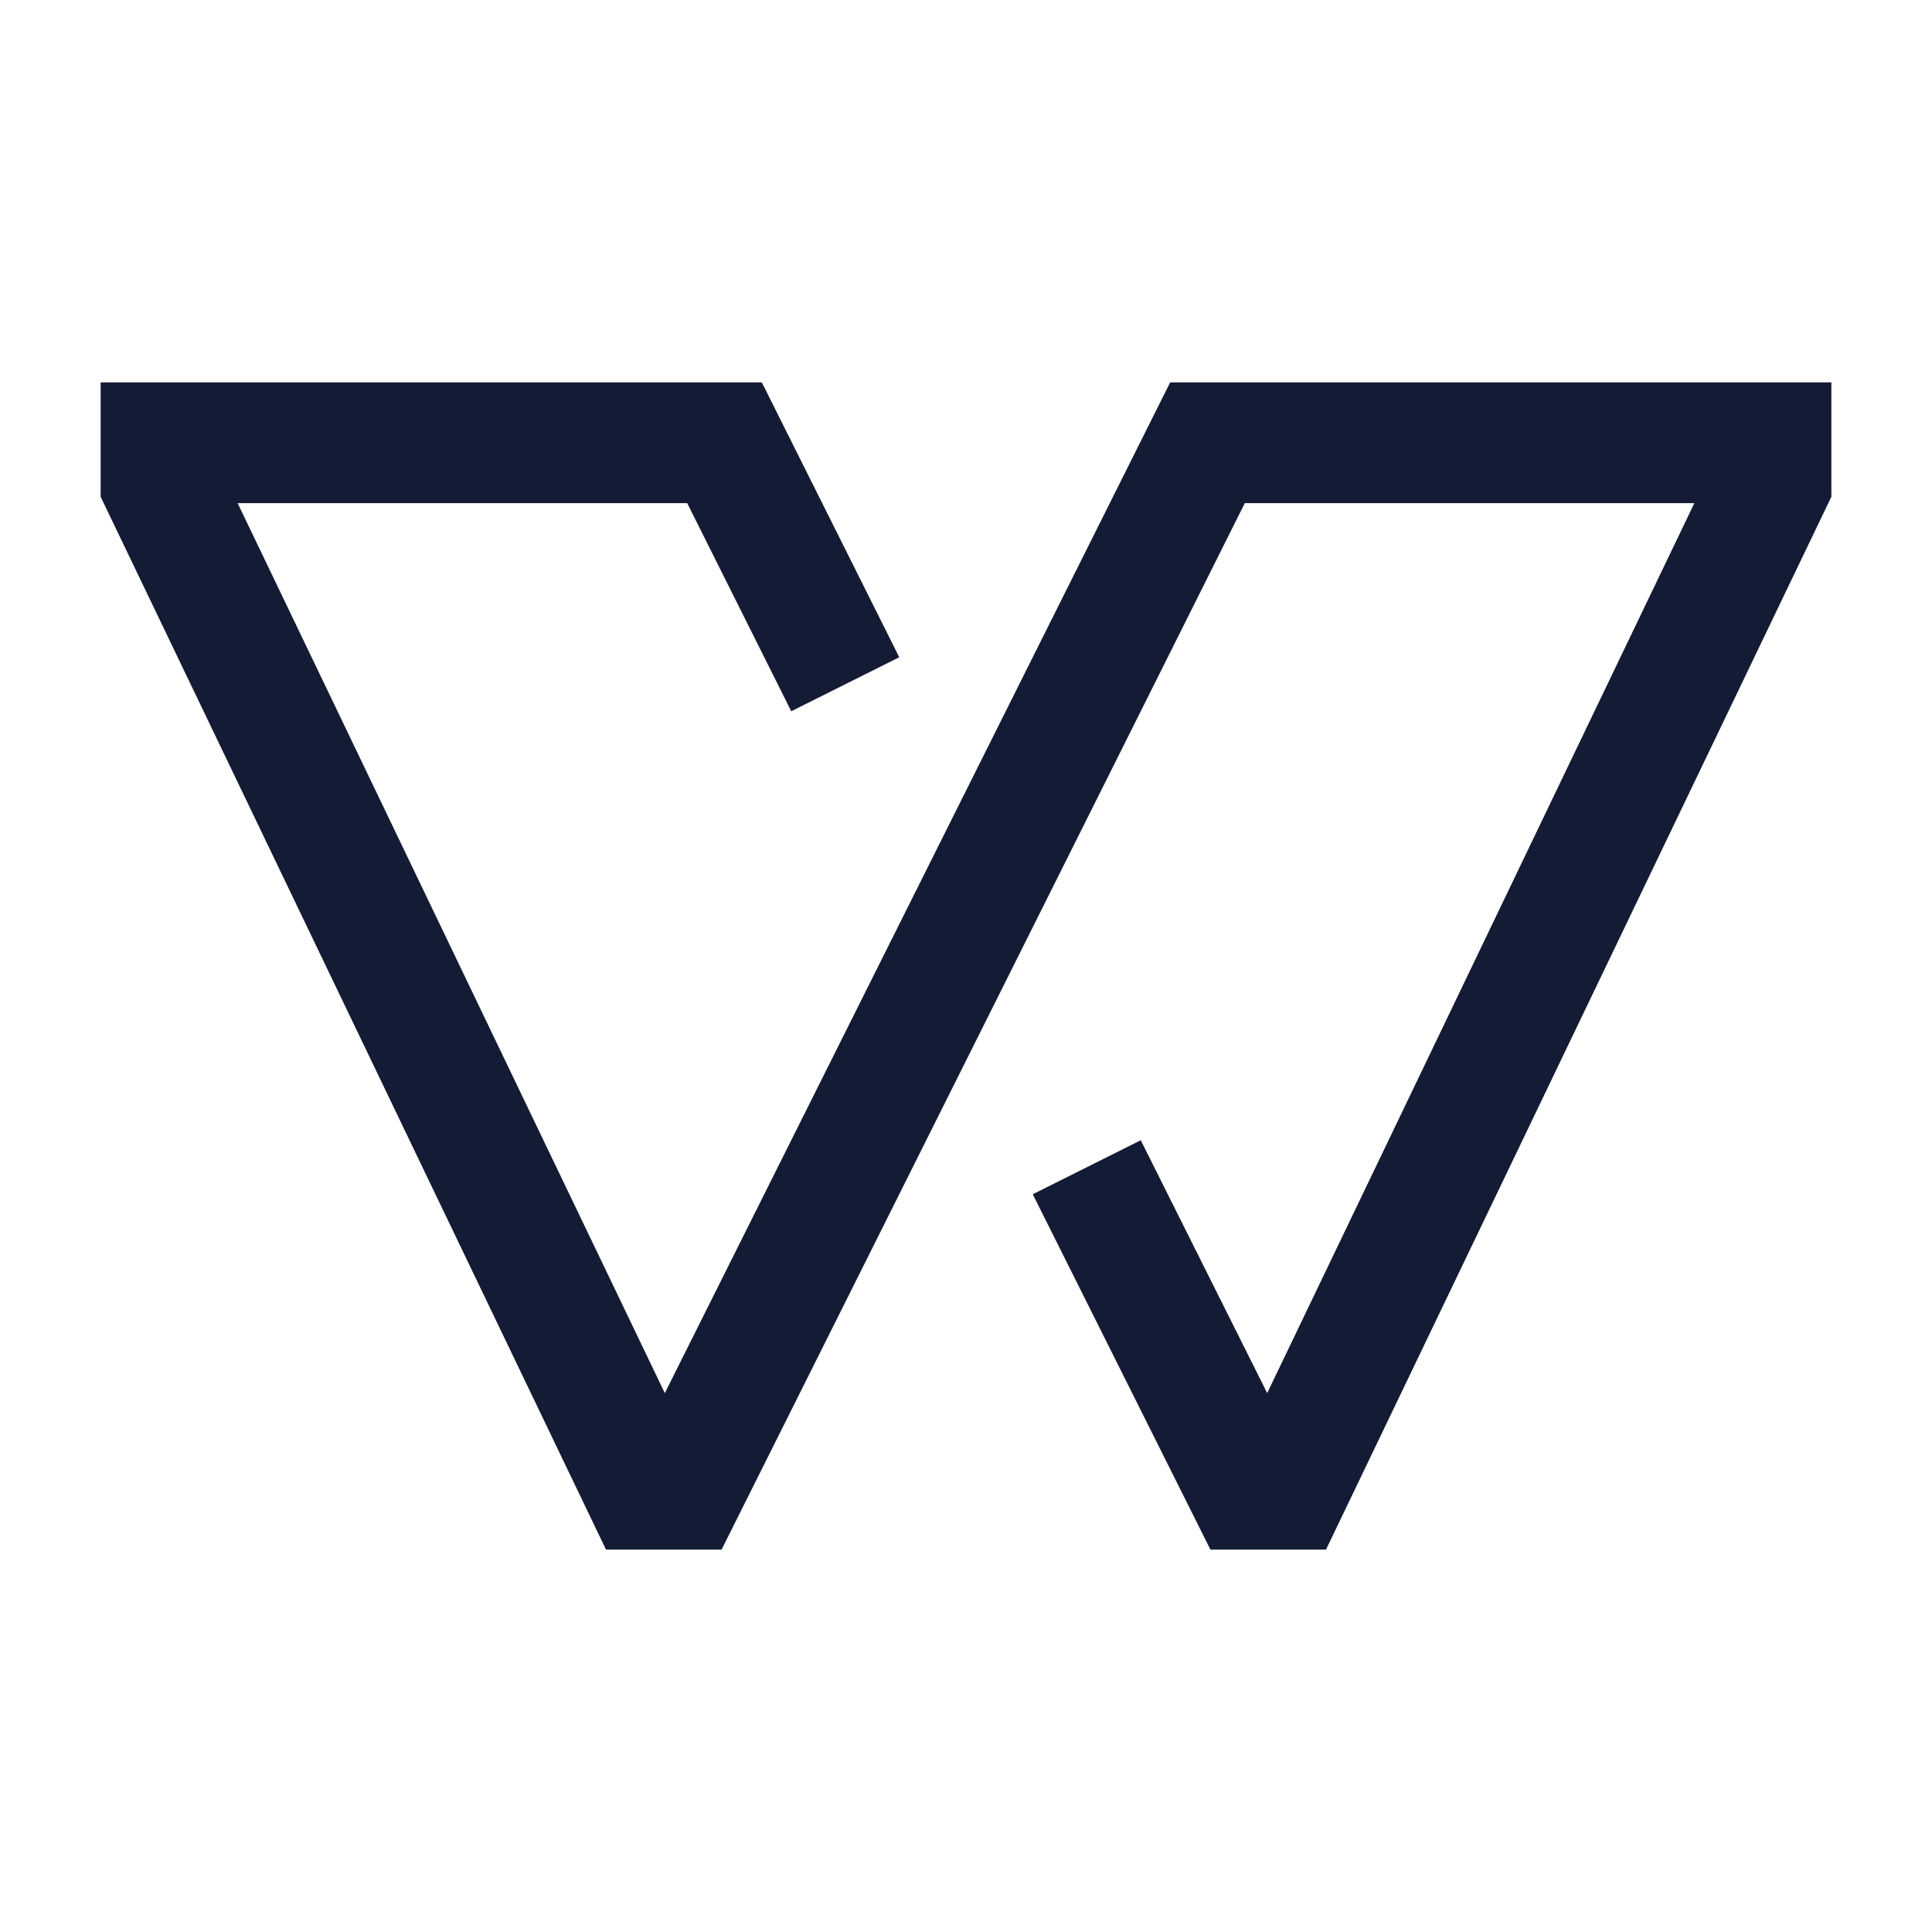 <svg width="24" height="24" viewBox="0 0 24 24" fill="none" xmlns="http://www.w3.org/2000/svg">
<path d="M13.5 14.5L15.5 18.5H16L22 6V5.5H15L12 11.5L8.5 18.5H8L2 6V5.5H9L10.5 8.5" stroke="#141B34" stroke-width="1.5"/>
</svg>
